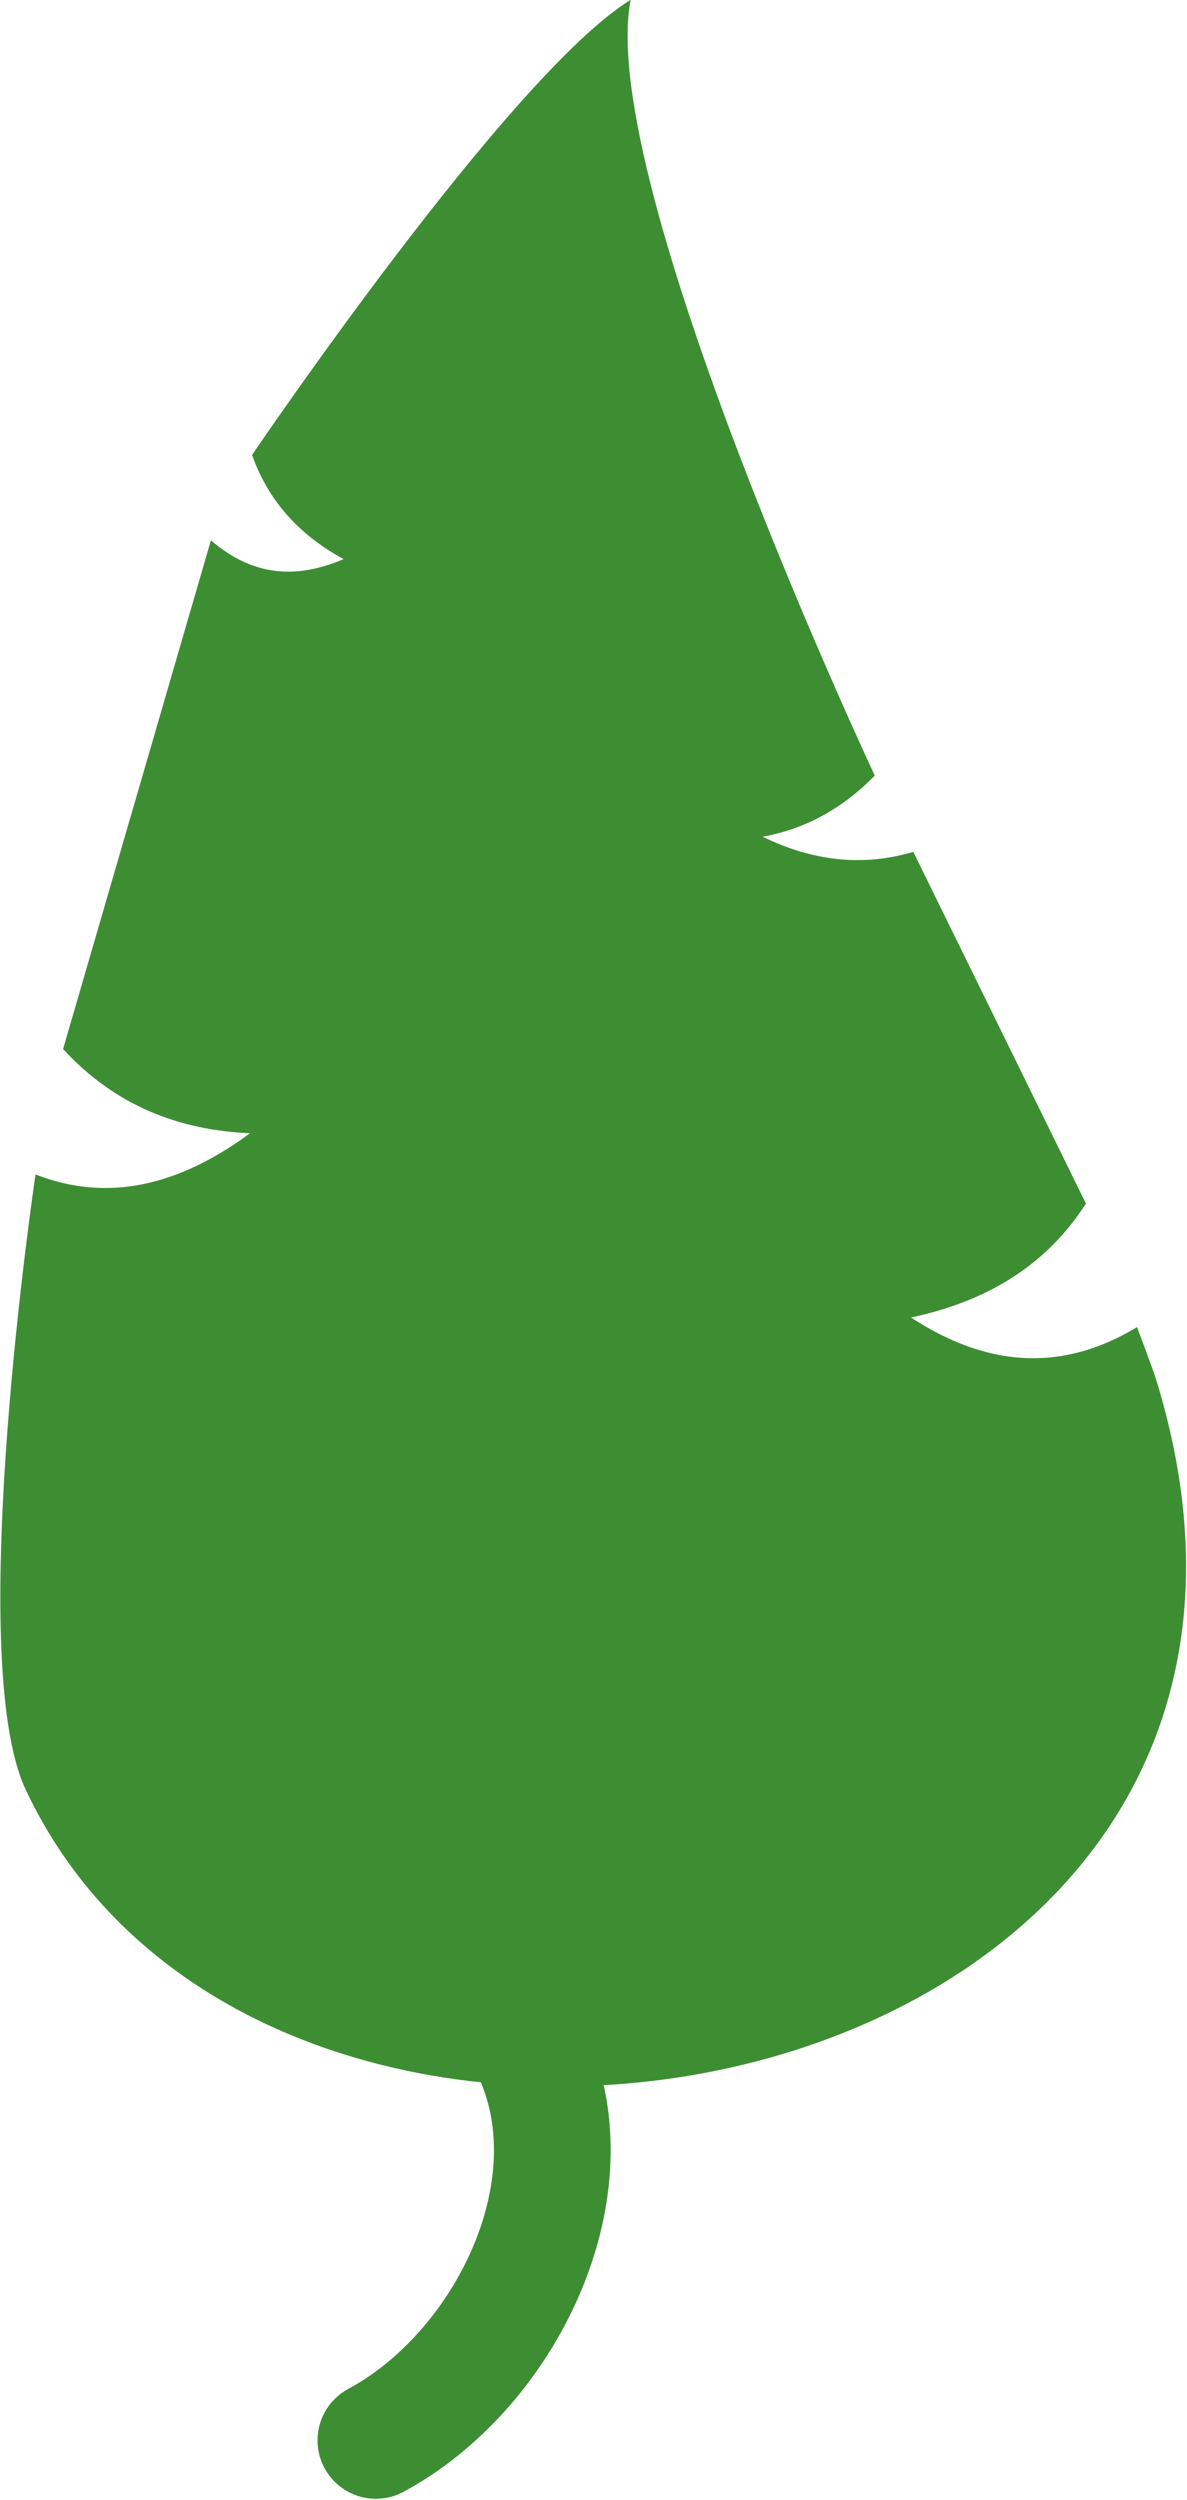 <?xml version="1.0" encoding="UTF-8" standalone="no"?>
<!DOCTYPE svg PUBLIC "-//W3C//DTD SVG 1.1//EN" "http://www.w3.org/Graphics/SVG/1.1/DTD/svg11.dtd">
<svg width="100%" height="100%" viewBox="0 0 1017 2140" version="1.1" xmlns="http://www.w3.org/2000/svg" xmlns:xlink="http://www.w3.org/1999/xlink" xml:space="preserve" xmlns:serif="http://www.serif.com/" style="fill-rule:evenodd;clip-rule:evenodd;stroke-linecap:round;stroke-linejoin:round;stroke-miterlimit:1.5;">
    <g transform="matrix(2,0,0,2,-0.005,-0.001)">
        <g transform="matrix(1,0,0,1,-843.303,-11.874)">
            <g transform="matrix(-1.291,6.63351e-17,3.23934e-16,1.294,2066.04,-216.001)">
                <path fill="#4DAA57" d="M563.316,632.979C564.635,628.674 569.833,615.097 569.833,615.097C595.737,630.703 620.628,627.683 644.825,611.91C620.638,606.786 600.488,595.46 586.774,574.242L644.064,457.874C660.729,462.832 677.395,460.986 694.06,452.873C680.577,450.459 668.08,444.092 656.85,432.649C656.85,432.649 749.461,236.049 737.859,176.054C777.823,200.475 863.484,326.602 863.484,326.602C857.722,342.772 846.908,353.517 833.111,361.06C847.784,367.251 862.457,367.472 877.13,354.826L926.188,523.099C909.031,541.734 887.946,549.925 864.173,550.97C887.894,568.437 911.614,573.89 935.335,564.584C935.335,564.584 959.235,724.27 938.628,768.023C855.639,944.226 489.524,873.855 563.316,632.979Z" style="fill:rgb(61,142,51);"/>
            </g>
            <path fill="#4DAA57" d="M1047.01,858.497C1112.88,917.051 1070.06,1021.12 1004.33,1056.44" style="fill:none;stroke:rgb(61,142,51);stroke-width:50px;"/>
        </g>
    </g>
</svg>
